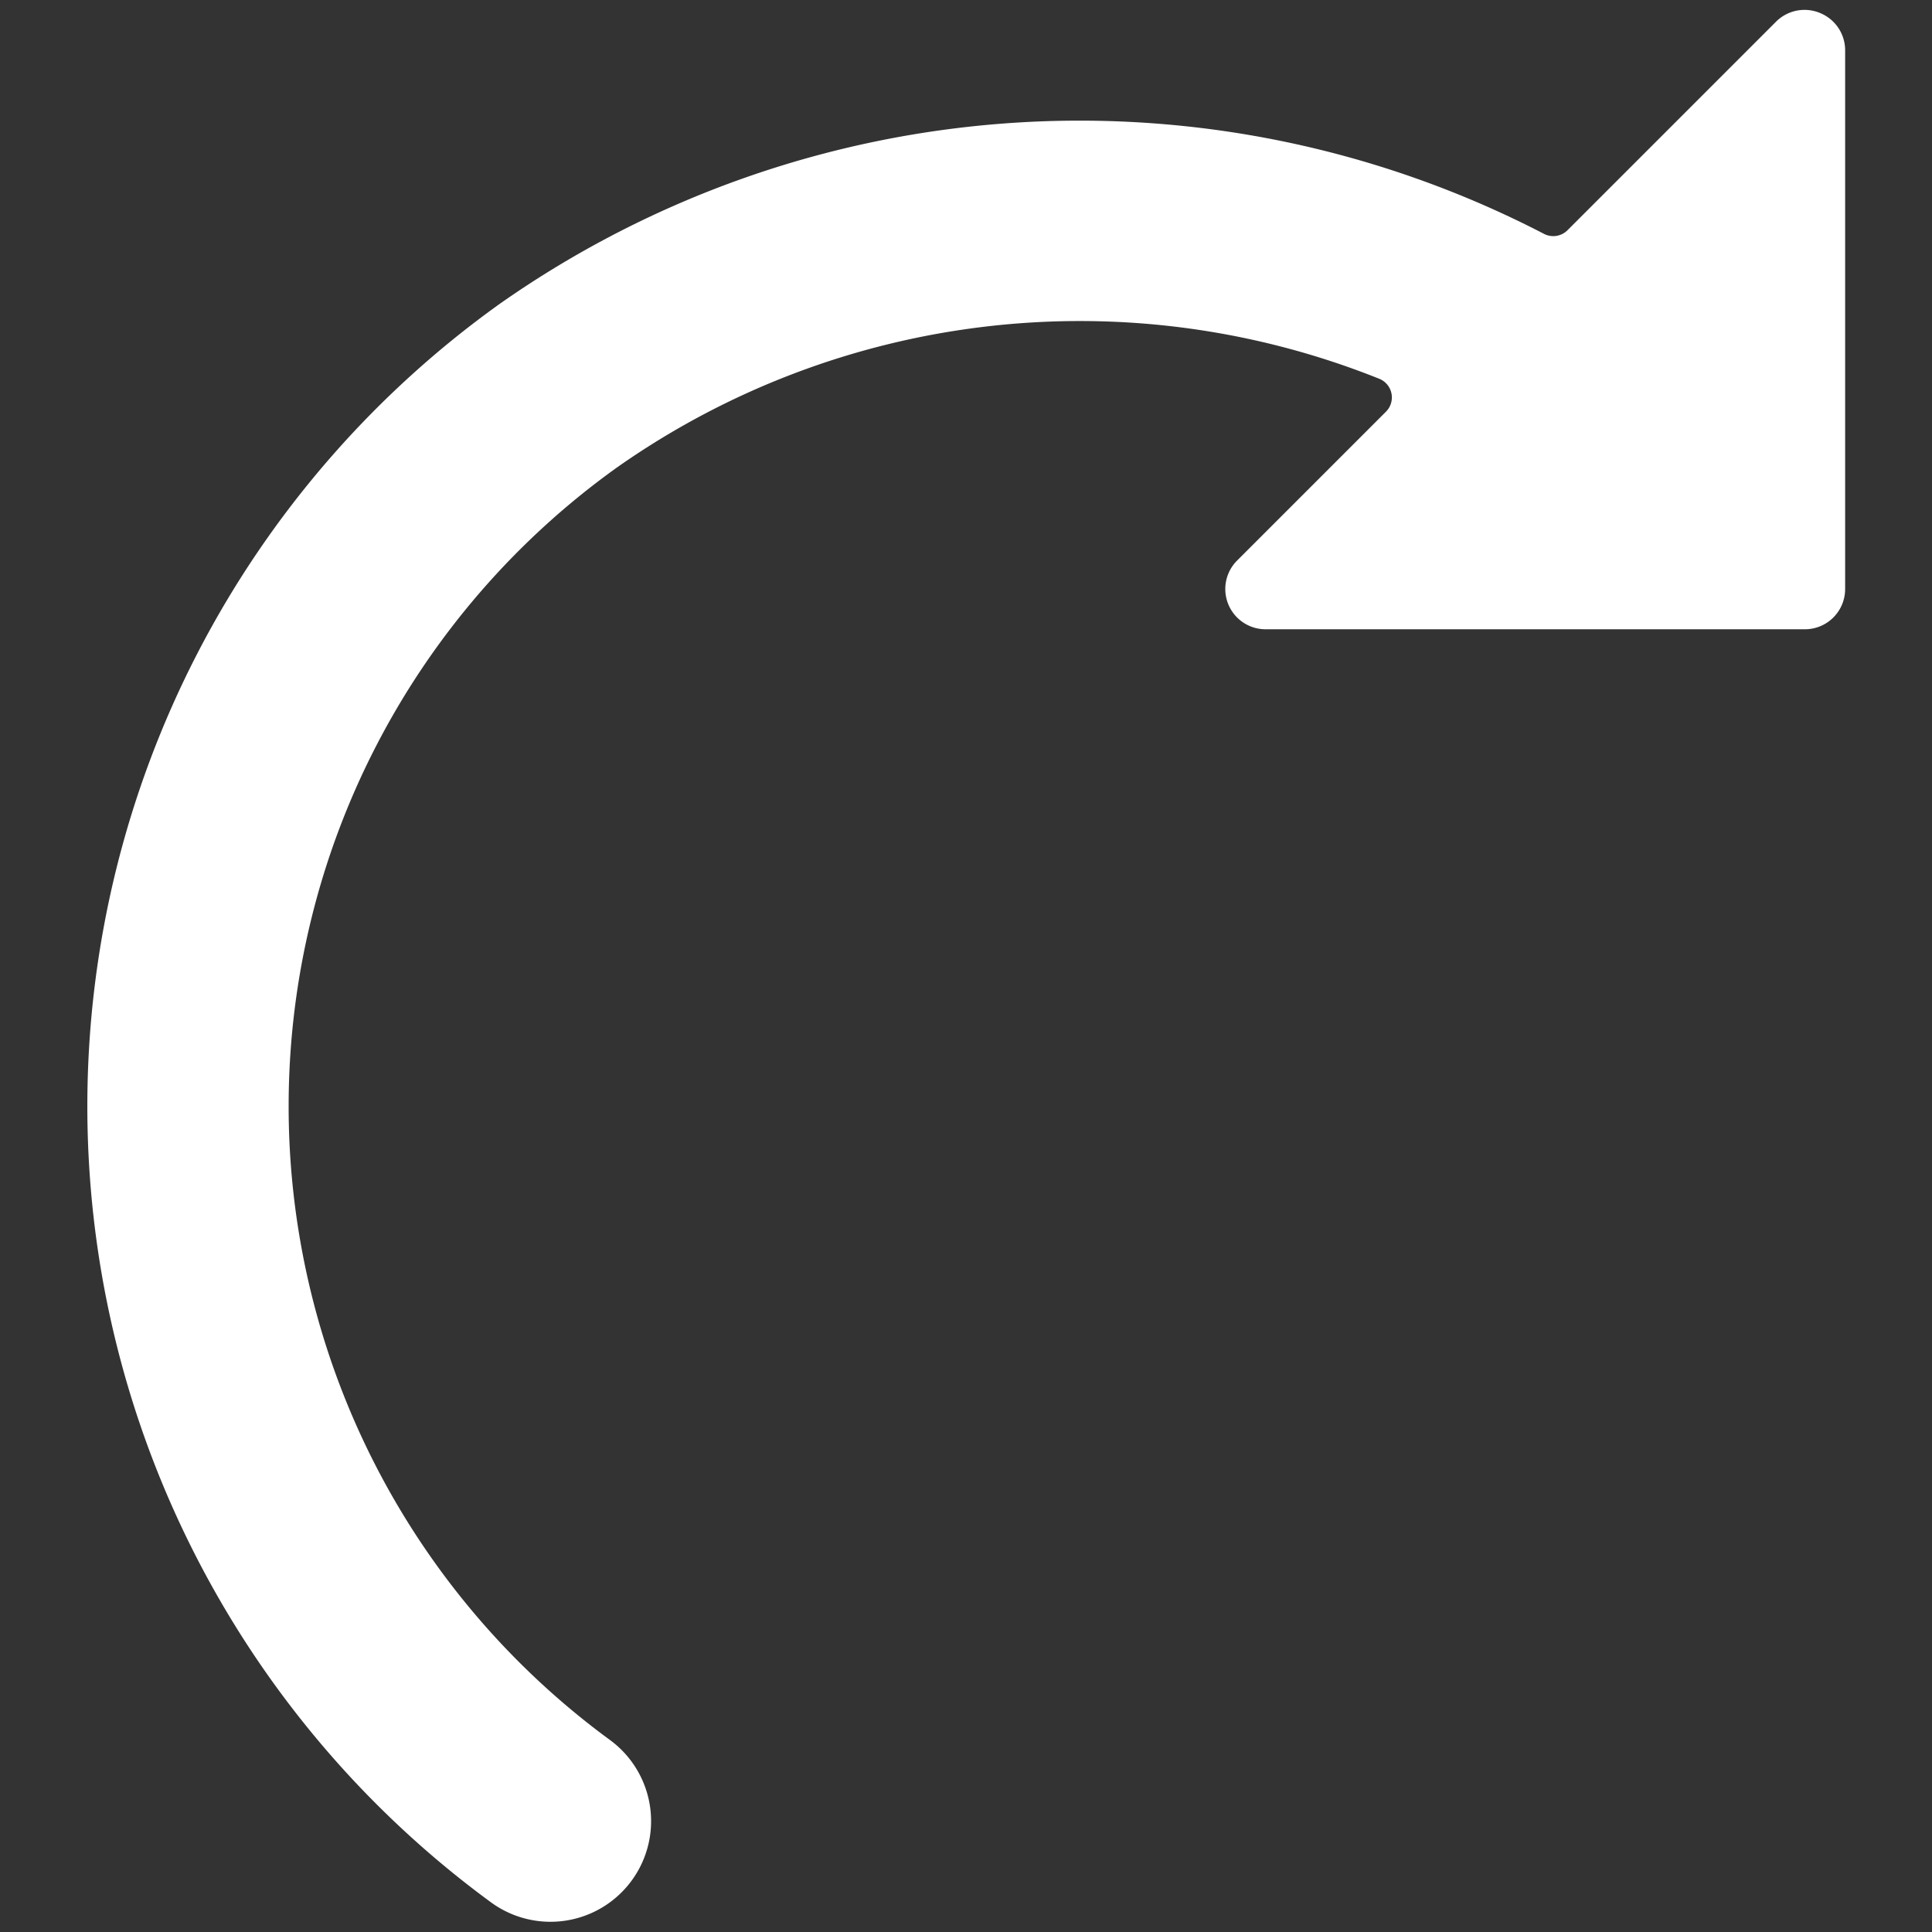 <svg xmlns="http://www.w3.org/2000/svg"  fill="white" viewBox="0 0 24 24"><rect x="0" y="0" width="24" height="24" fill="#333333" stroke="none"/><title>redo</title><path d="M22.608.161a.5.5,0,0,0-.545.108L19.472,2.86a.25.25,0,0,1-.292.045A12.537,12.537,0,0,0,6.214,3.77,12.259,12.259,0,0,0,6.1,23.632a1.25,1.25,0,0,0,1.476-2.018A9.759,9.759,0,0,1,7.667,5.805a10,10,0,0,1,9.466-1.1.25.25,0,0,1,.084.409l-1.85,1.85a.5.5,0,0,0,.354.853h6.7a.5.5,0,0,0,.5-.5V.623A.5.5,0,0,0,22.608.161Z"/></svg>
